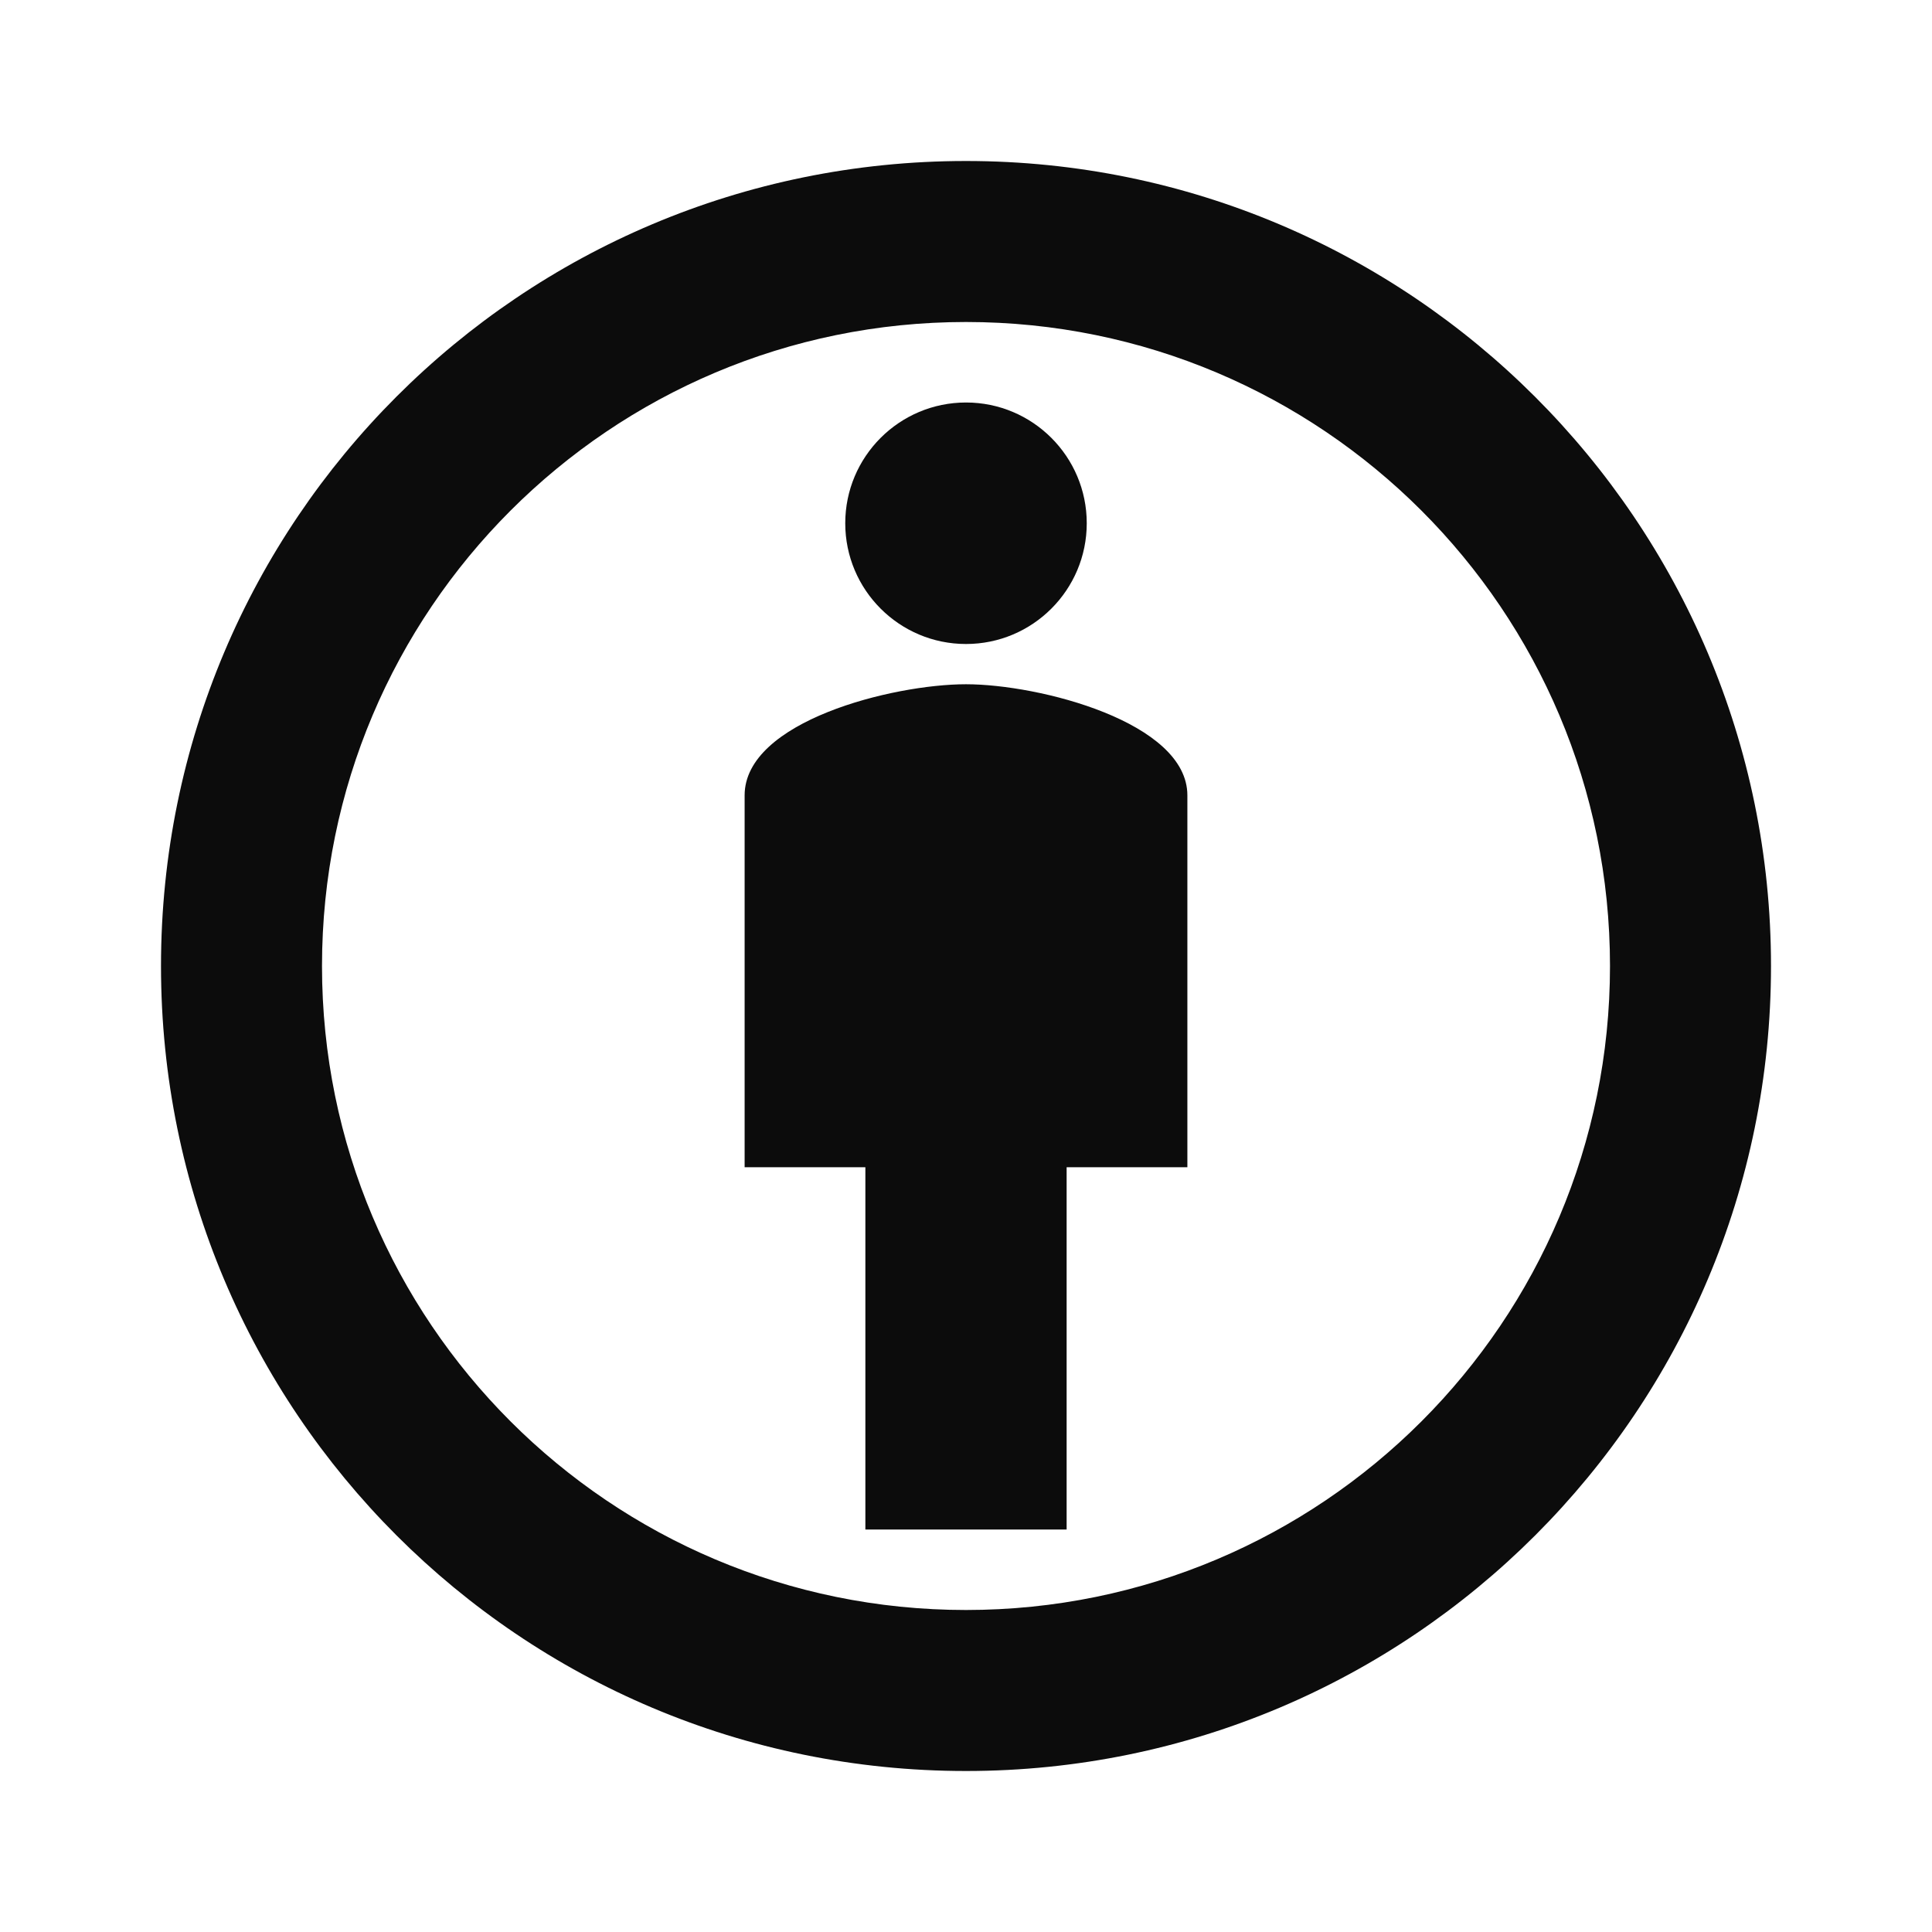 <svg width="24" height="24" viewBox="0 0 24 24" fill="none" xmlns="http://www.w3.org/2000/svg">
<g clip-path="url(#clip0_906_38220)">
<path d="M12 8.5C11.09 8.5 9.25 8.96 9.25 9.88V14.5H10.75V19H13.25V14.5H14.75V9.88C14.75 8.97 12.91 8.5 12 8.5ZM12 2C6.47 2 2 6.47 2 12C2 17.53 6.47 22 12 22C17.53 22 22 17.52 22 12C22 6.48 17.52 2 12 2ZM12 20C7.58 20 4 16.42 4 12C4 7.58 7.58 4 12 4C16.42 4 20 7.58 20 12C20 16.42 16.42 20 12 20Z" fill="#0C0C0C"/>
<path d="M12 8C12.828 8 13.5 7.328 13.5 6.5C13.5 5.672 12.828 5 12 5C11.172 5 10.5 5.672 10.5 6.5C10.5 7.328 11.172 8 12 8Z" fill="#0C0C0C"/>
</g>
<defs>
<clipPath id="clip0_906_38220">
<rect width="24" height="24" fill="white"/>
</clipPath>
</defs>
</svg>
